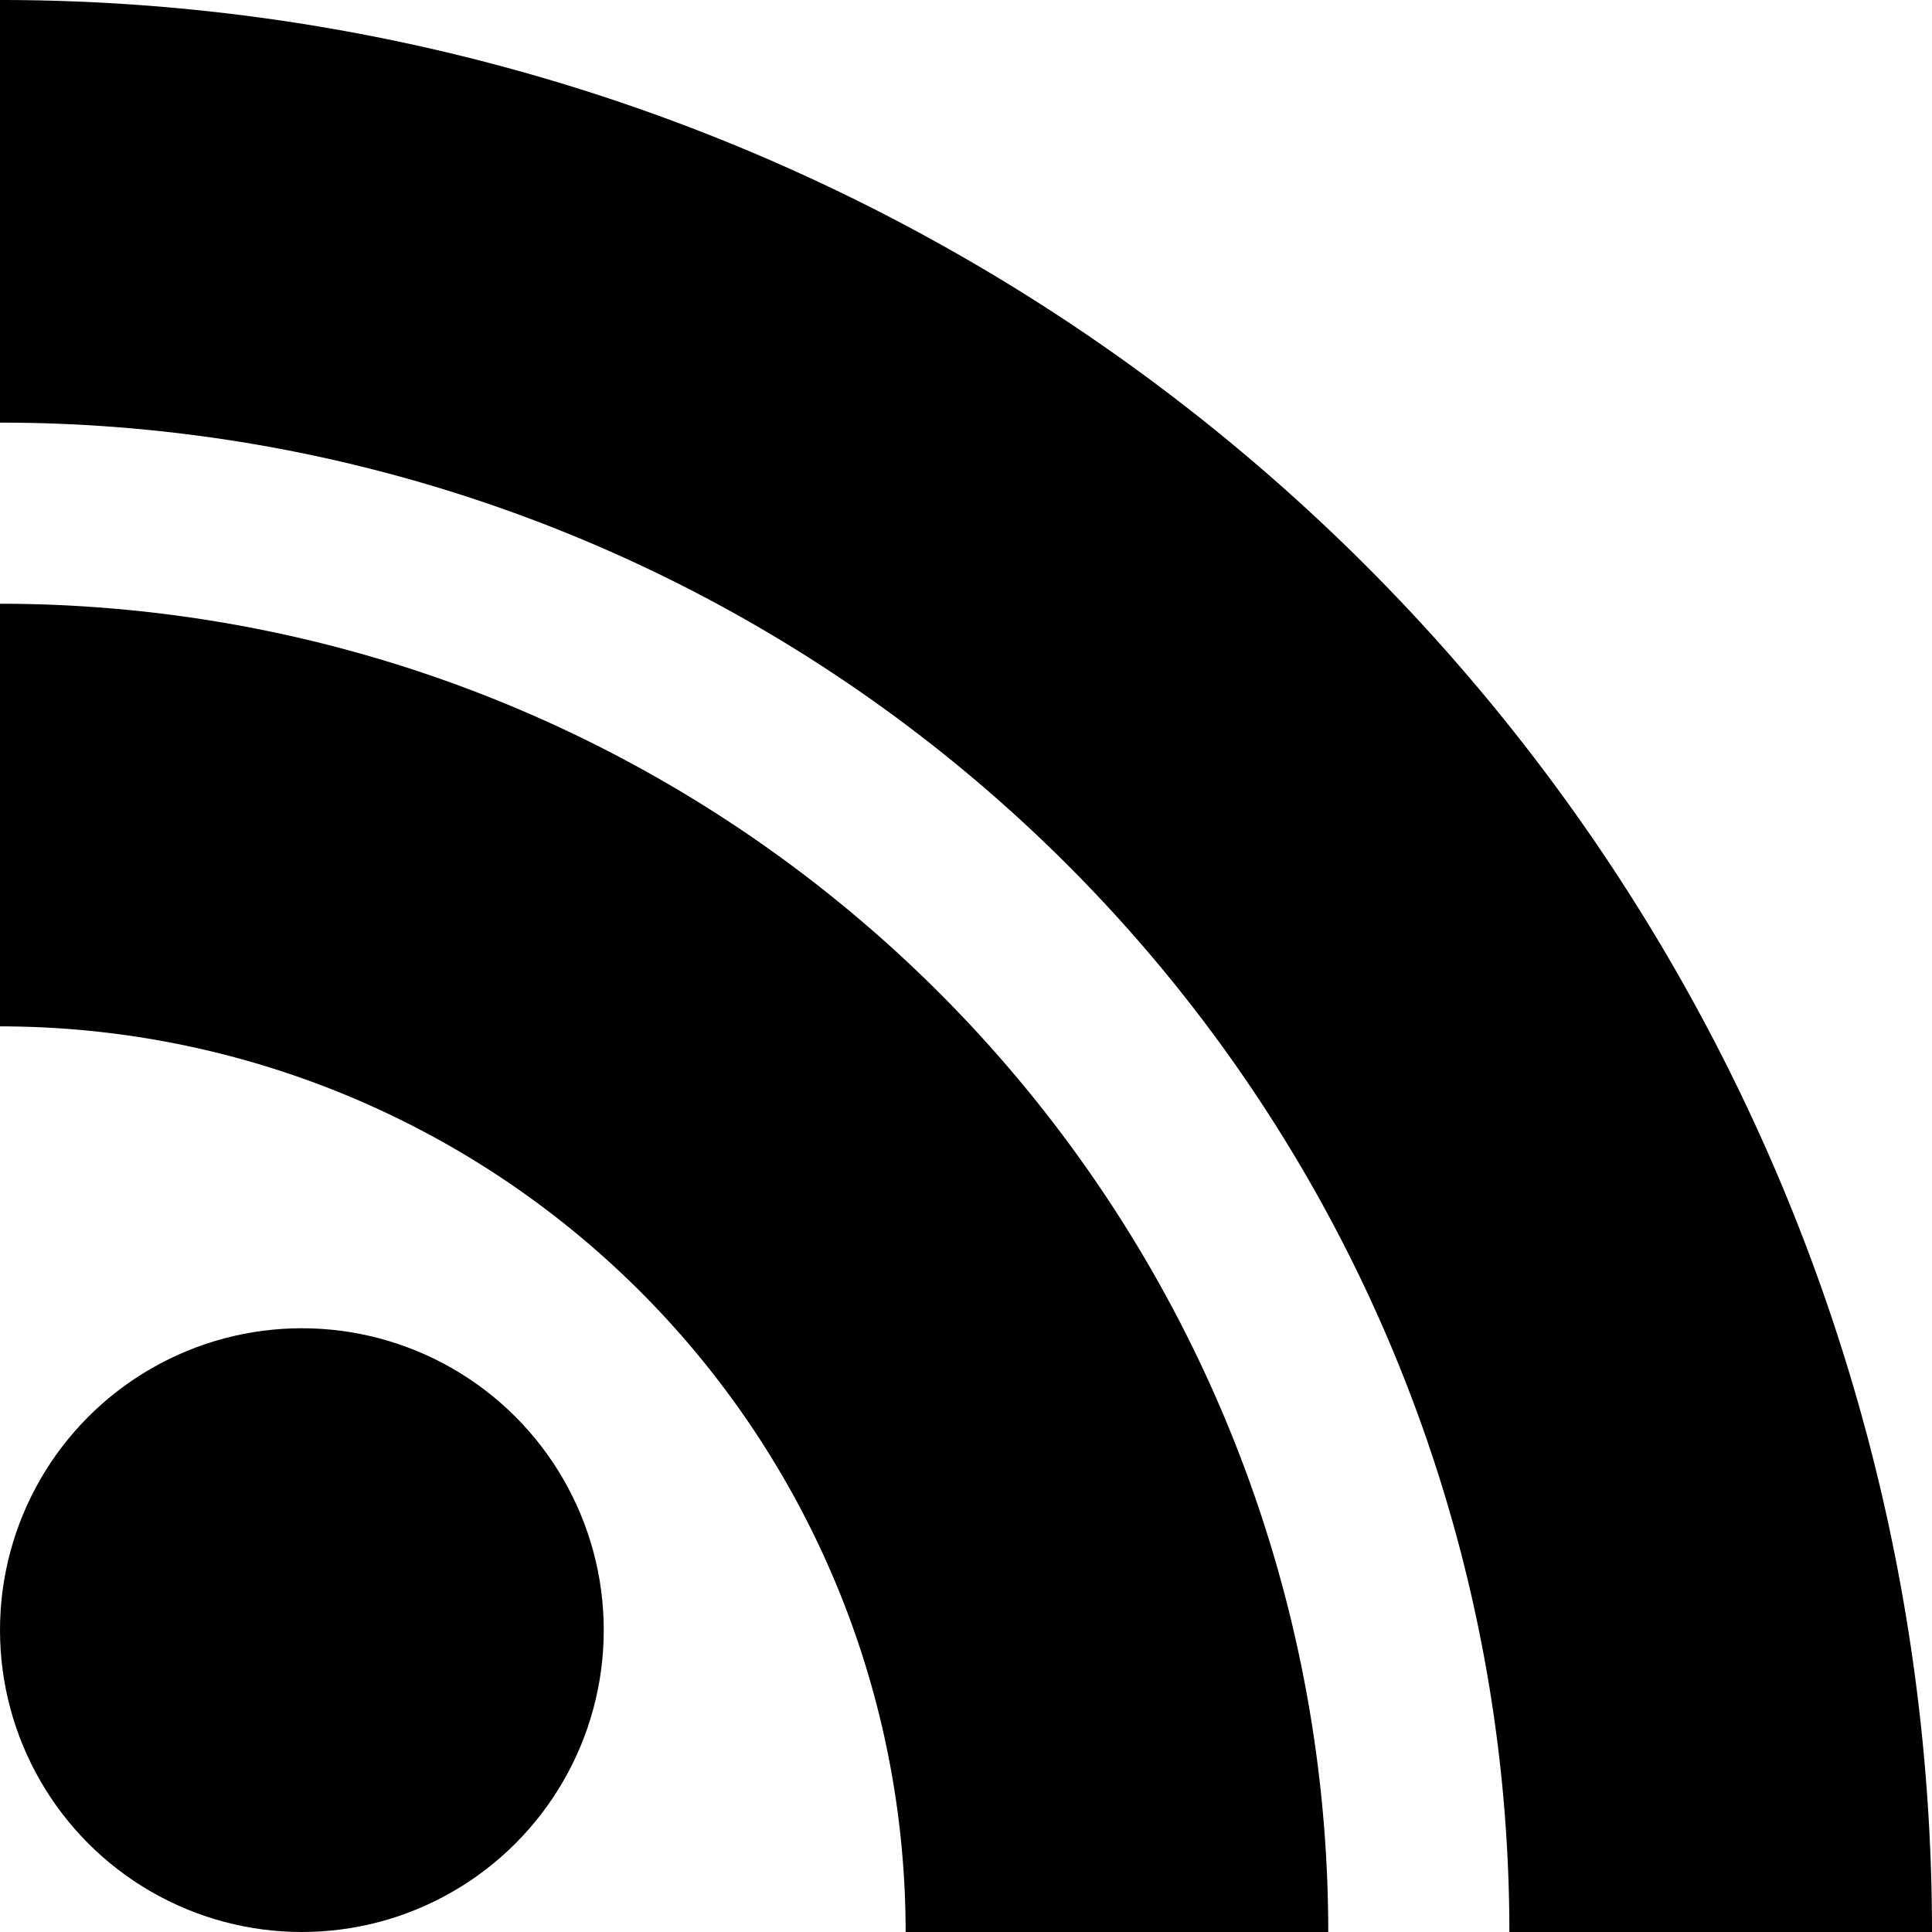 <svg xmlns="http://www.w3.org/2000/svg" width="32" height="32" viewBox="0 0 32 32"><title>rss</title><circle cx="5" cy="27" r="5"/><path d="M25,32h7A32,32,0,0,0,0,0V7A25,25,0,0,1,25,32Z"/><path d="M15,32h7A22,22,0,0,0,0,10v7A15,15,0,0,1,15,32Z"/></svg>